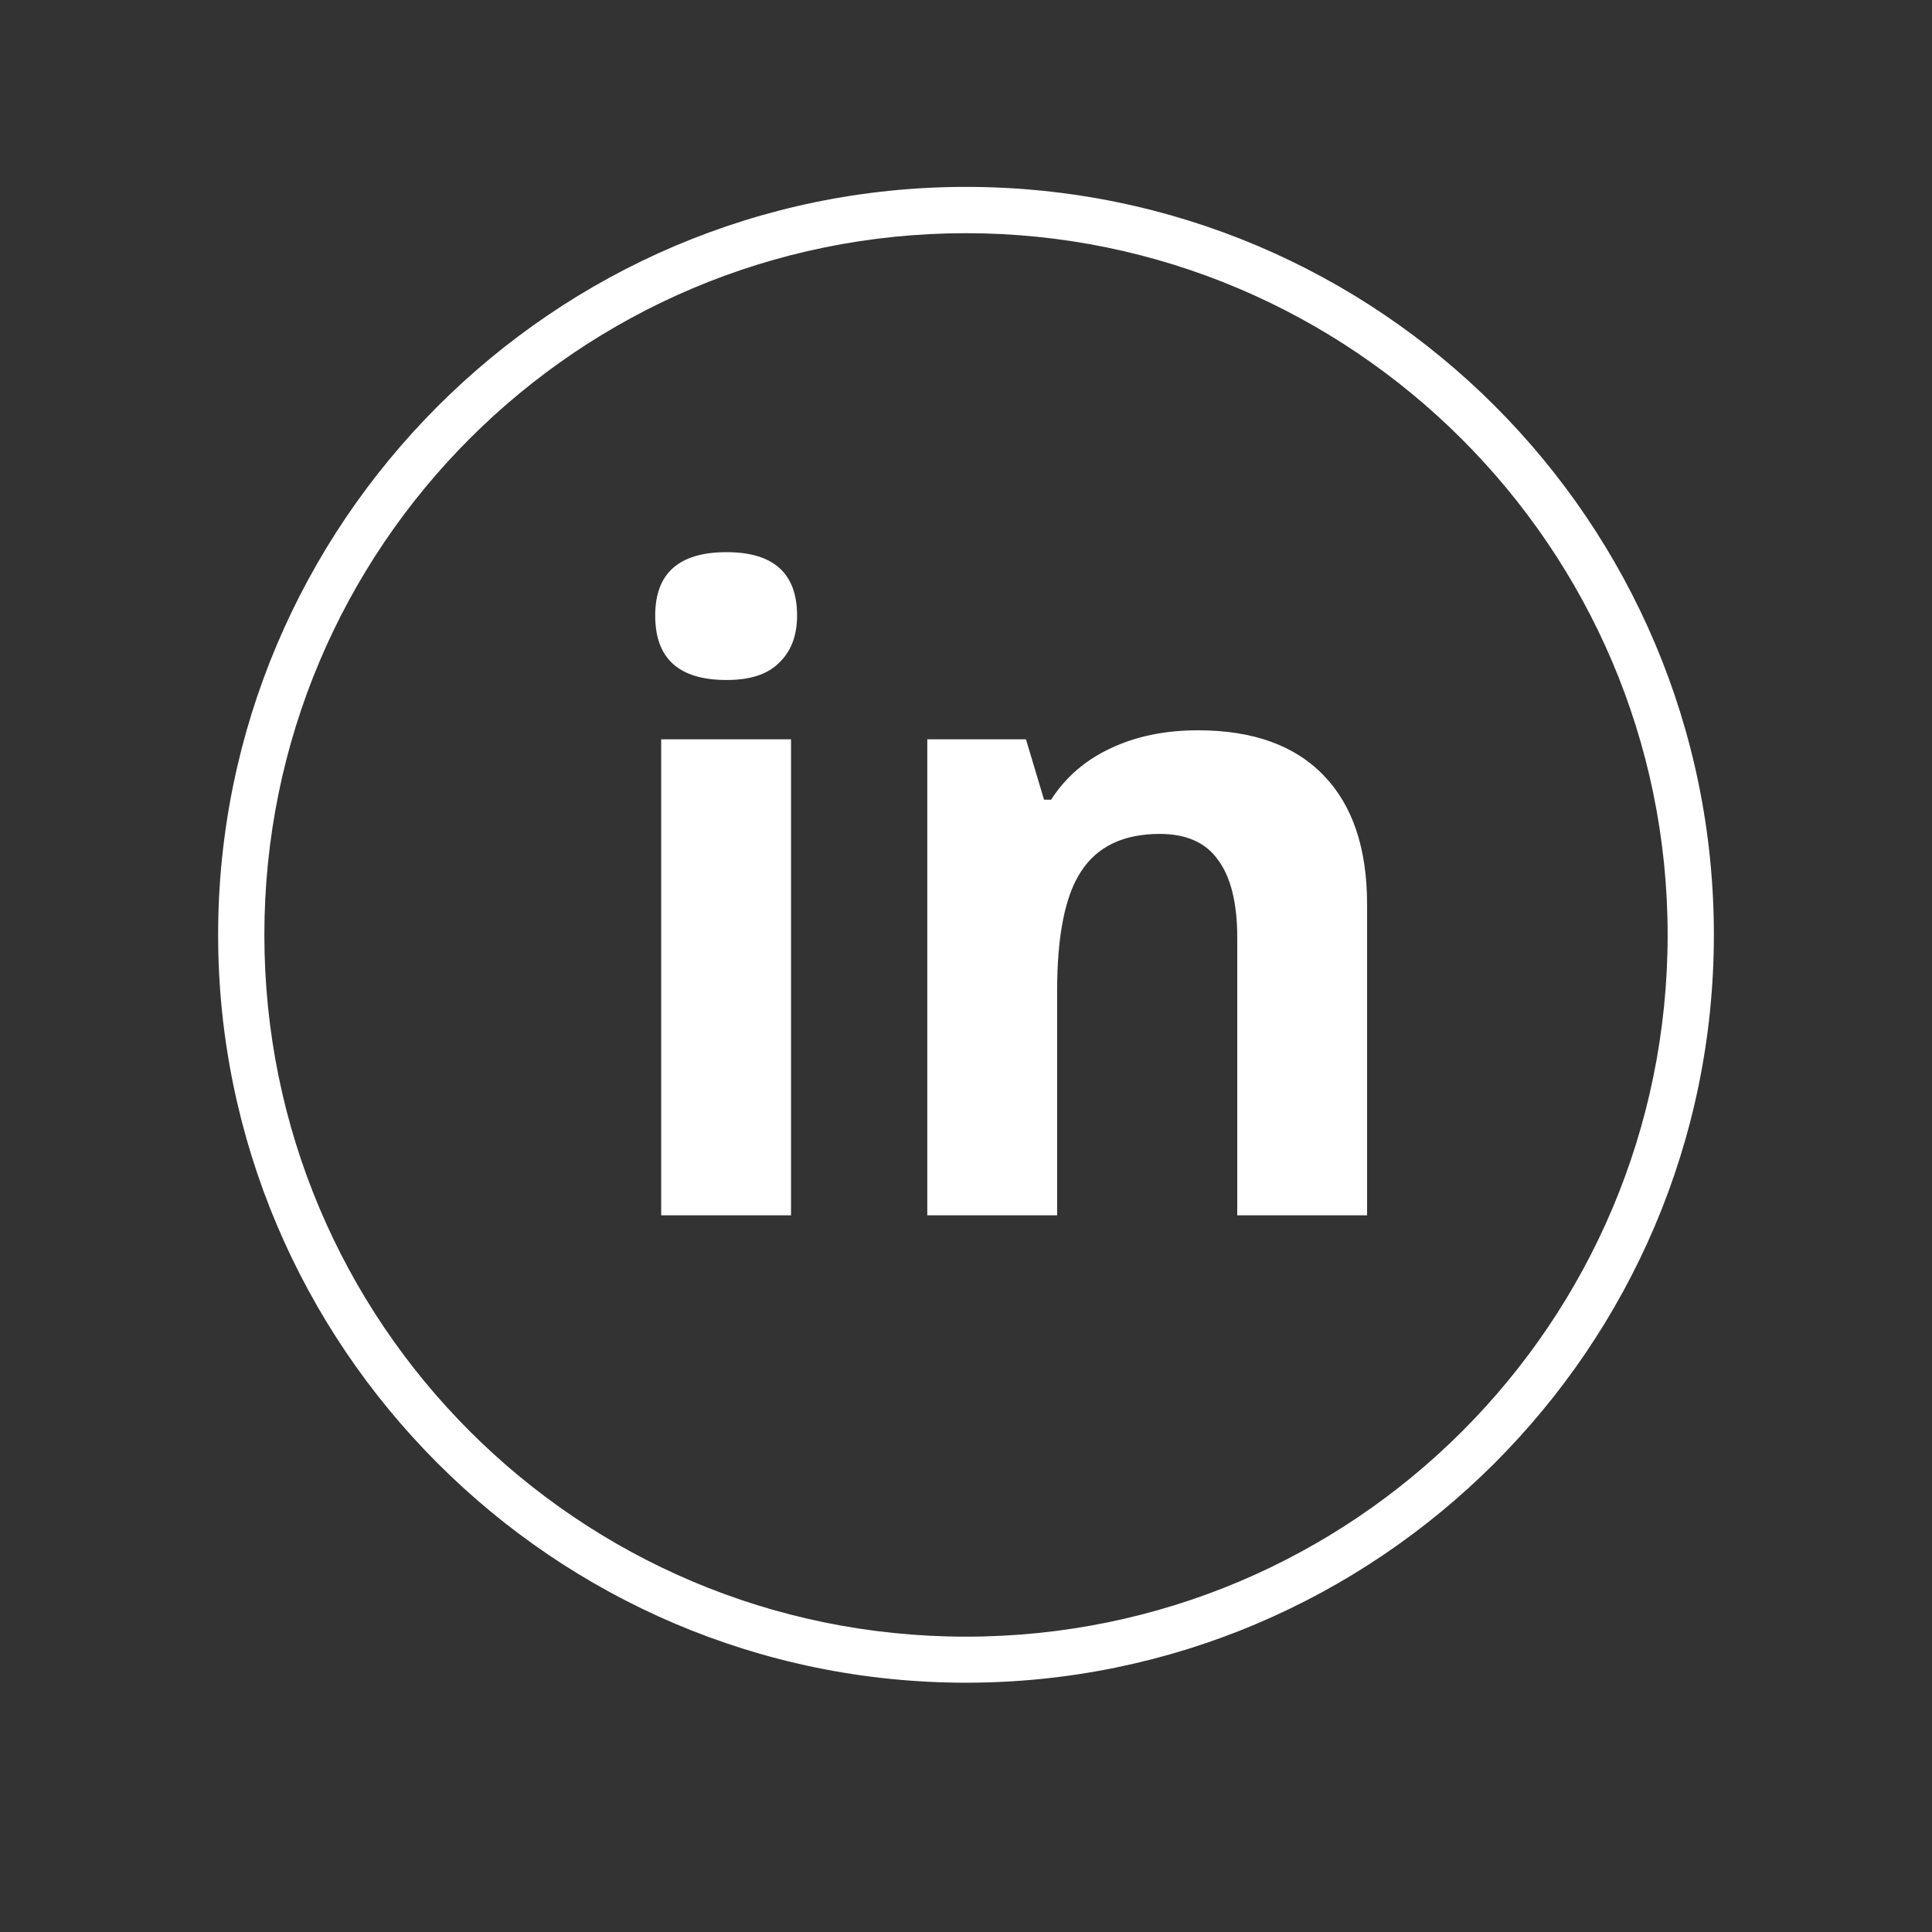 <svg xmlns="http://www.w3.org/2000/svg" xmlns:xlink="http://www.w3.org/1999/xlink" width="40" zoomAndPan="magnify" viewBox="0 0 30 30" height="40" preserveAspectRatio="xMidYMid meet" version="1.0"><rect x="0" y="0" width="30" height="30" fill="#333333" stroke="none"/><defs><g/><clipPath id="fbbfc04d29"><path d="M 3.387 2.902 L 26.613 2.902 L 26.613 26.129 L 3.387 26.129 Z M 3.387 2.902 " clip-rule="nonzero"/></clipPath></defs><g clip-path="url(#fbbfc04d29)"><path fill="#ffffff" d="M 15 26.129 C 8.586 26.129 3.387 20.895 3.387 14.516 C 3.387 8.137 8.586 2.902 15 2.902 C 21.414 2.902 26.613 8.102 26.613 14.516 C 26.613 20.934 21.379 26.129 15 26.129 Z M 15 3.621 C 8.977 3.621 4.105 8.496 4.105 14.516 C 4.105 20.539 8.977 25.414 15 25.414 C 21.023 25.414 25.895 20.539 25.895 14.516 C 25.895 8.496 20.984 3.621 15 3.621 Z M 15 3.621 " fill-opacity="1" fill-rule="nonzero"/></g><g fill="#ffffff" fill-opacity="1"><g transform="translate(9.205, 18.871)"><g><path d="M 0.969 -9.312 C 0.969 -9.969 1.336 -10.297 2.078 -10.297 C 2.805 -10.297 3.172 -9.969 3.172 -9.312 C 3.172 -9 3.078 -8.754 2.891 -8.578 C 2.711 -8.398 2.441 -8.312 2.078 -8.312 C 1.336 -8.312 0.969 -8.645 0.969 -9.312 Z M 3.078 0 L 1.062 0 L 1.062 -7.391 L 3.078 -7.391 Z M 3.078 0 "/></g></g></g><g fill="#ffffff" fill-opacity="1"><g transform="translate(13.337, 18.871)"><g><path d="M 7.891 0 L 5.875 0 L 5.875 -4.312 C 5.875 -4.852 5.773 -5.254 5.578 -5.516 C 5.391 -5.785 5.086 -5.922 4.672 -5.922 C 4.109 -5.922 3.703 -5.727 3.453 -5.344 C 3.203 -4.969 3.078 -4.348 3.078 -3.484 L 3.078 0 L 1.062 0 L 1.062 -7.391 L 2.594 -7.391 L 2.875 -6.453 L 2.984 -6.453 C 3.211 -6.805 3.52 -7.07 3.906 -7.25 C 4.301 -7.438 4.754 -7.531 5.266 -7.531 C 6.117 -7.531 6.77 -7.297 7.219 -6.828 C 7.664 -6.367 7.891 -5.703 7.891 -4.828 Z M 7.891 0 "/></g></g></g></svg>